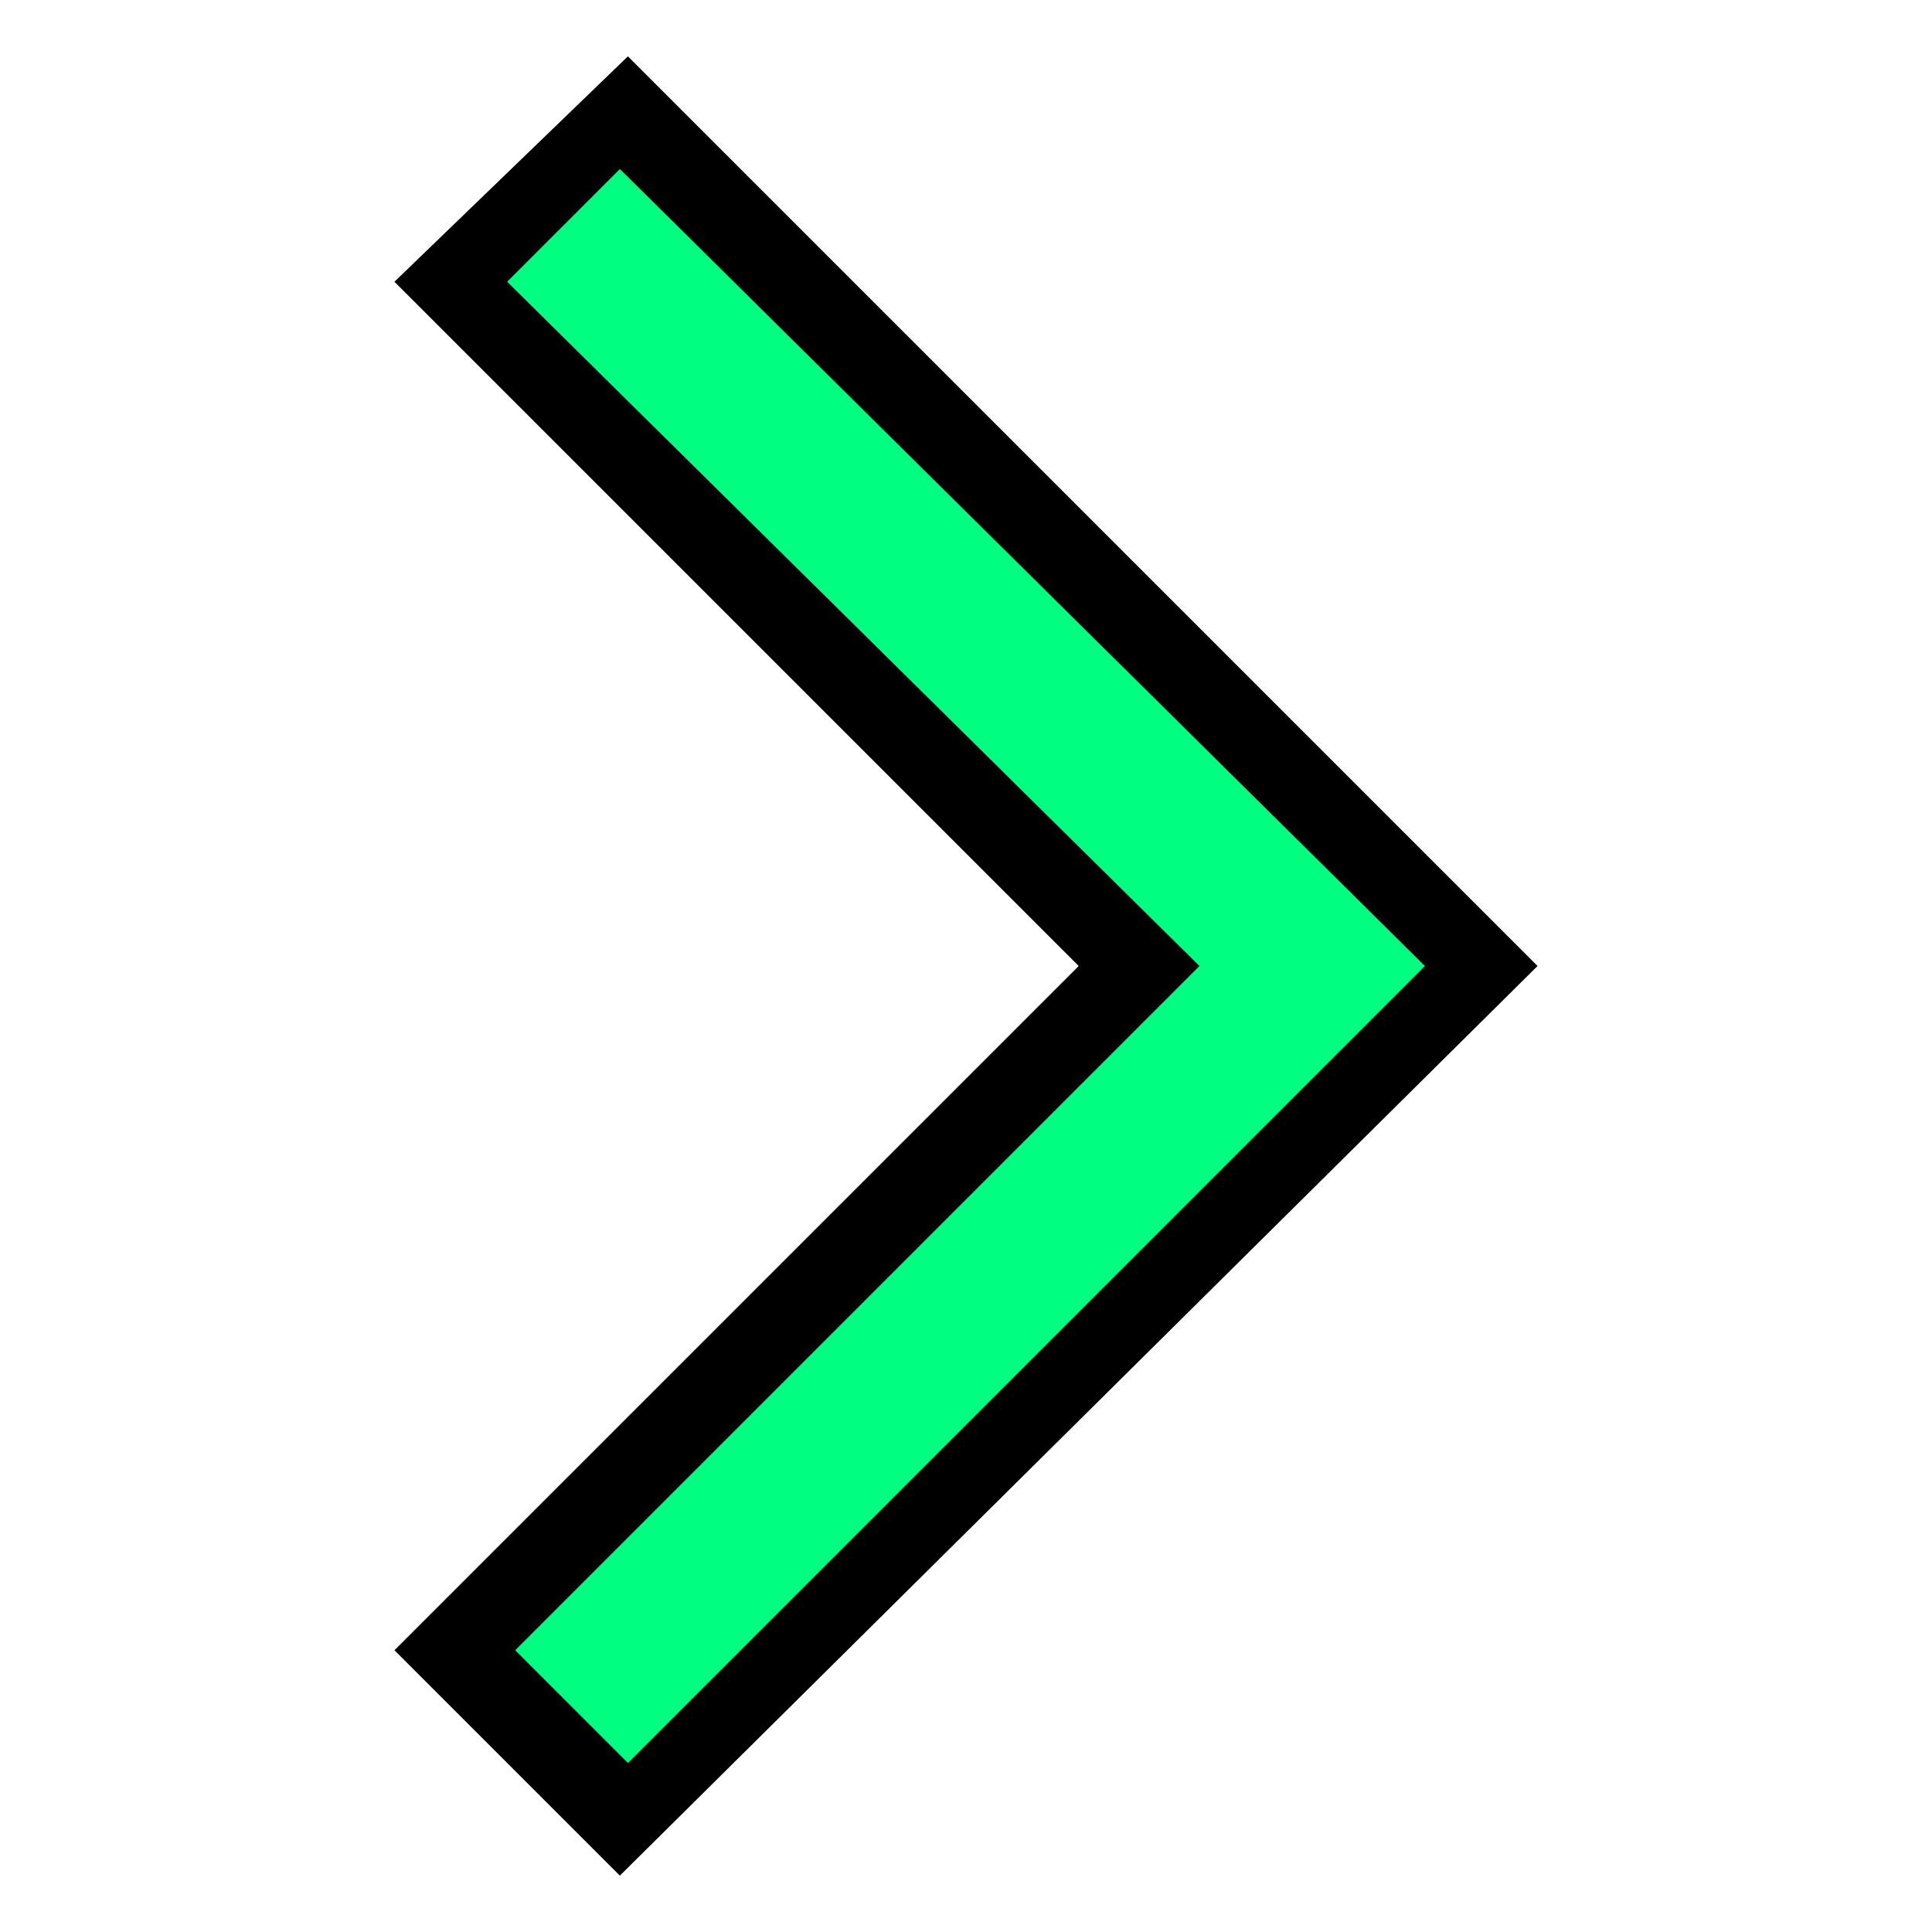<?xml version="1.0" encoding="utf-8"?>
  <!-- Generator: Adobe Illustrator 19.2.1, SVG Export Plug-In . SVG Version: 6.00 Build 0)  -->
<!DOCTYPE svg PUBLIC "-//W3C//DTD SVG 1.1//EN" "http://www.w3.org/Graphics/SVG/1.1/DTD/svg11.dtd">
<svg version="1.1" id="Layer_1" xmlns="http://www.w3.org/2000/svg" xmlns:xlink="http://www.w3.org/1999/xlink" x="0px" y="0px"
width="24px" height="24px" viewBox="0 0 24 24" style="enable-background:new 0 0 24 24;" xml:space="preserve">
<polygon style="fill:rgb(0,255,128);" points="7.8,1.4 5.6,3.5 14.1,12 5.6,20.5 7.8,22.6 18.4,12 "/>
<path d="M17.7,12l-9.9,9.9l-1.4-1.4l8.5-8.5L6.3,3.5l1.4-1.4 M7.8,0.7L4.9,3.5l8.5,8.5l-8.5,8.5l2.8,2.8L19.1,12L7.8,0.7L7.8,0.7z"/>
</svg>